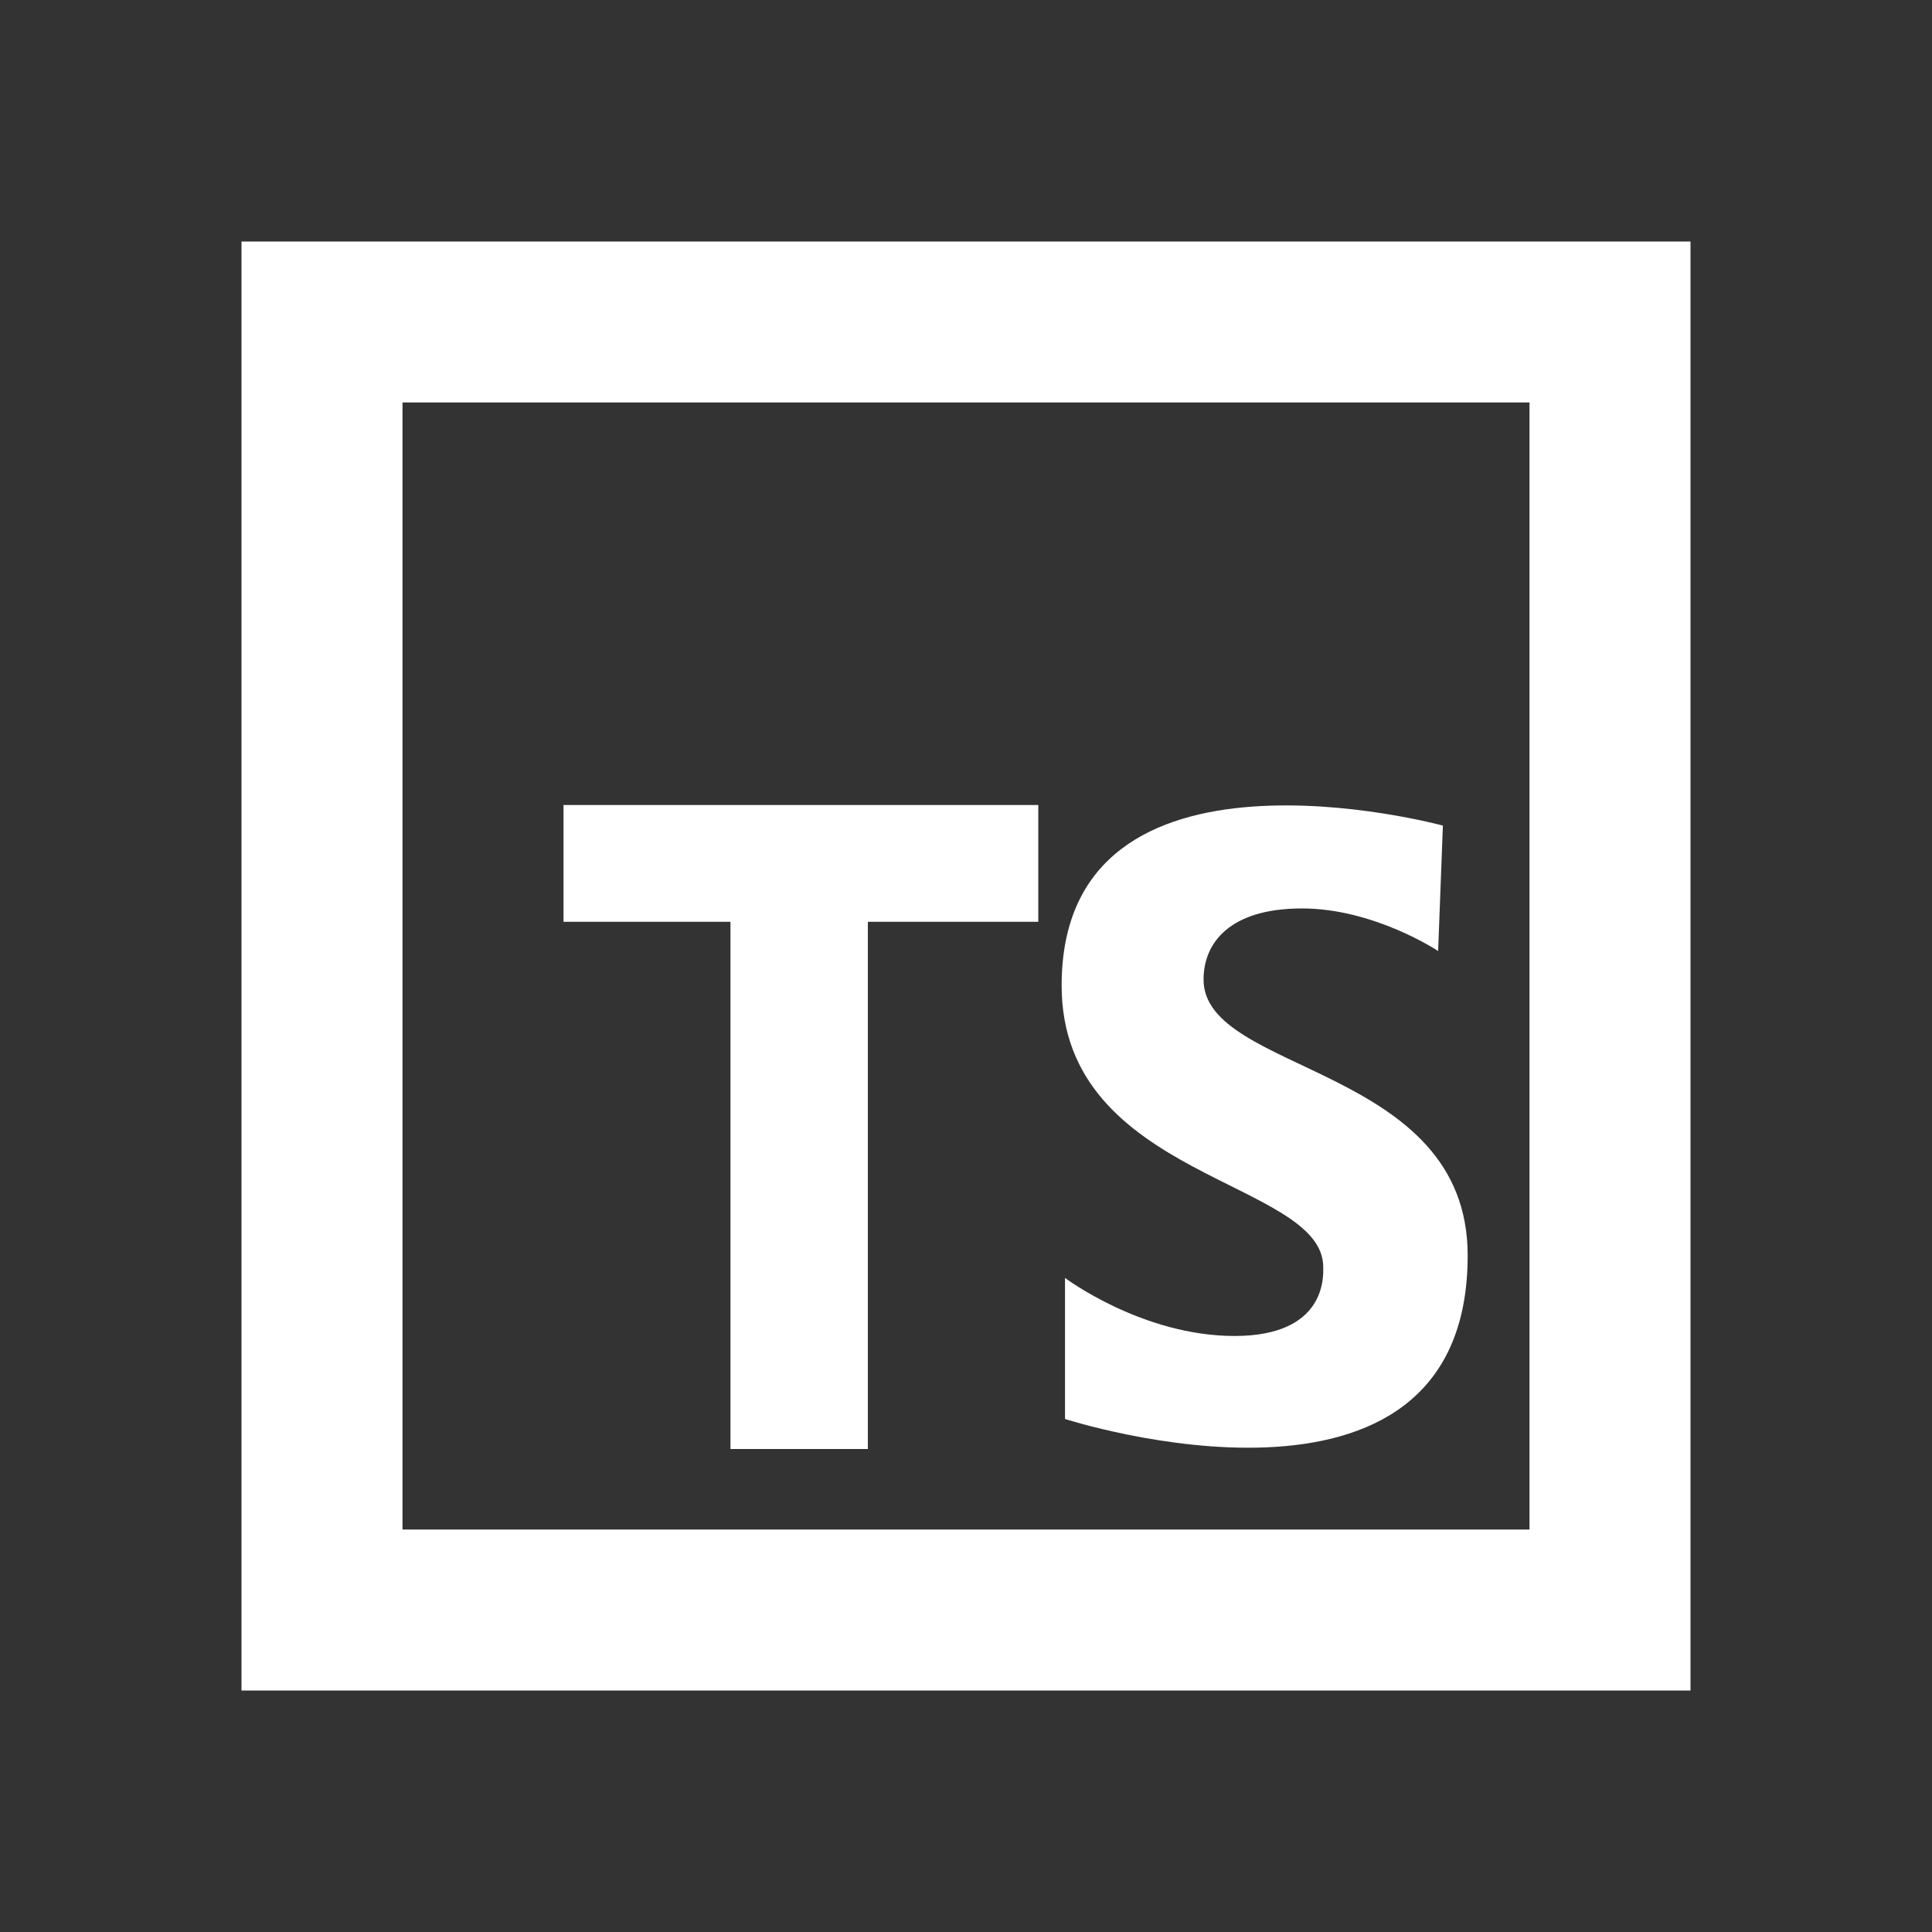 <svg fill="#ffffff" xmlns="http://www.w3.org/2000/svg"  viewBox="0 0 24 24" width="24px" height="24px"><rect x="0" y="0" width="24" height="24" fill="#333333" stroke="none"/><path d="M 3 3 L 3 4 L 3 21 L 21 21 L 21 3 L 3 3 z M 5 5 L 19 5 L 19 19 L 5 19 L 5 5 z M 7 10 L 7 11.451 L 9.074 11.451 L 9.074 18 L 10.781 18 L 10.781 11.451 L 12.898 11.451 L 12.898 10 L 7 10 z M 15.555 10.02 C 14.37 10.106 13.188 10.602 13.188 12.242 C 13.188 14.655 16.438 14.654 16.438 15.742 C 16.438 15.845 16.483 16.596 15.336 16.596 C 14.189 16.596 13.23 15.875 13.23 15.875 L 13.23 17.627 C 13.23 17.627 18.232 19.244 18.232 15.596 C 18.232 13.227 14.951 13.345 14.951 12.168 C 14.951 11.712 15.277 11.285 16.174 11.285 C 17.071 11.285 17.865 11.814 17.865 11.814 L 17.924 10.256 C 17.924 10.256 16.739 9.933 15.555 10.02 z"/></svg>